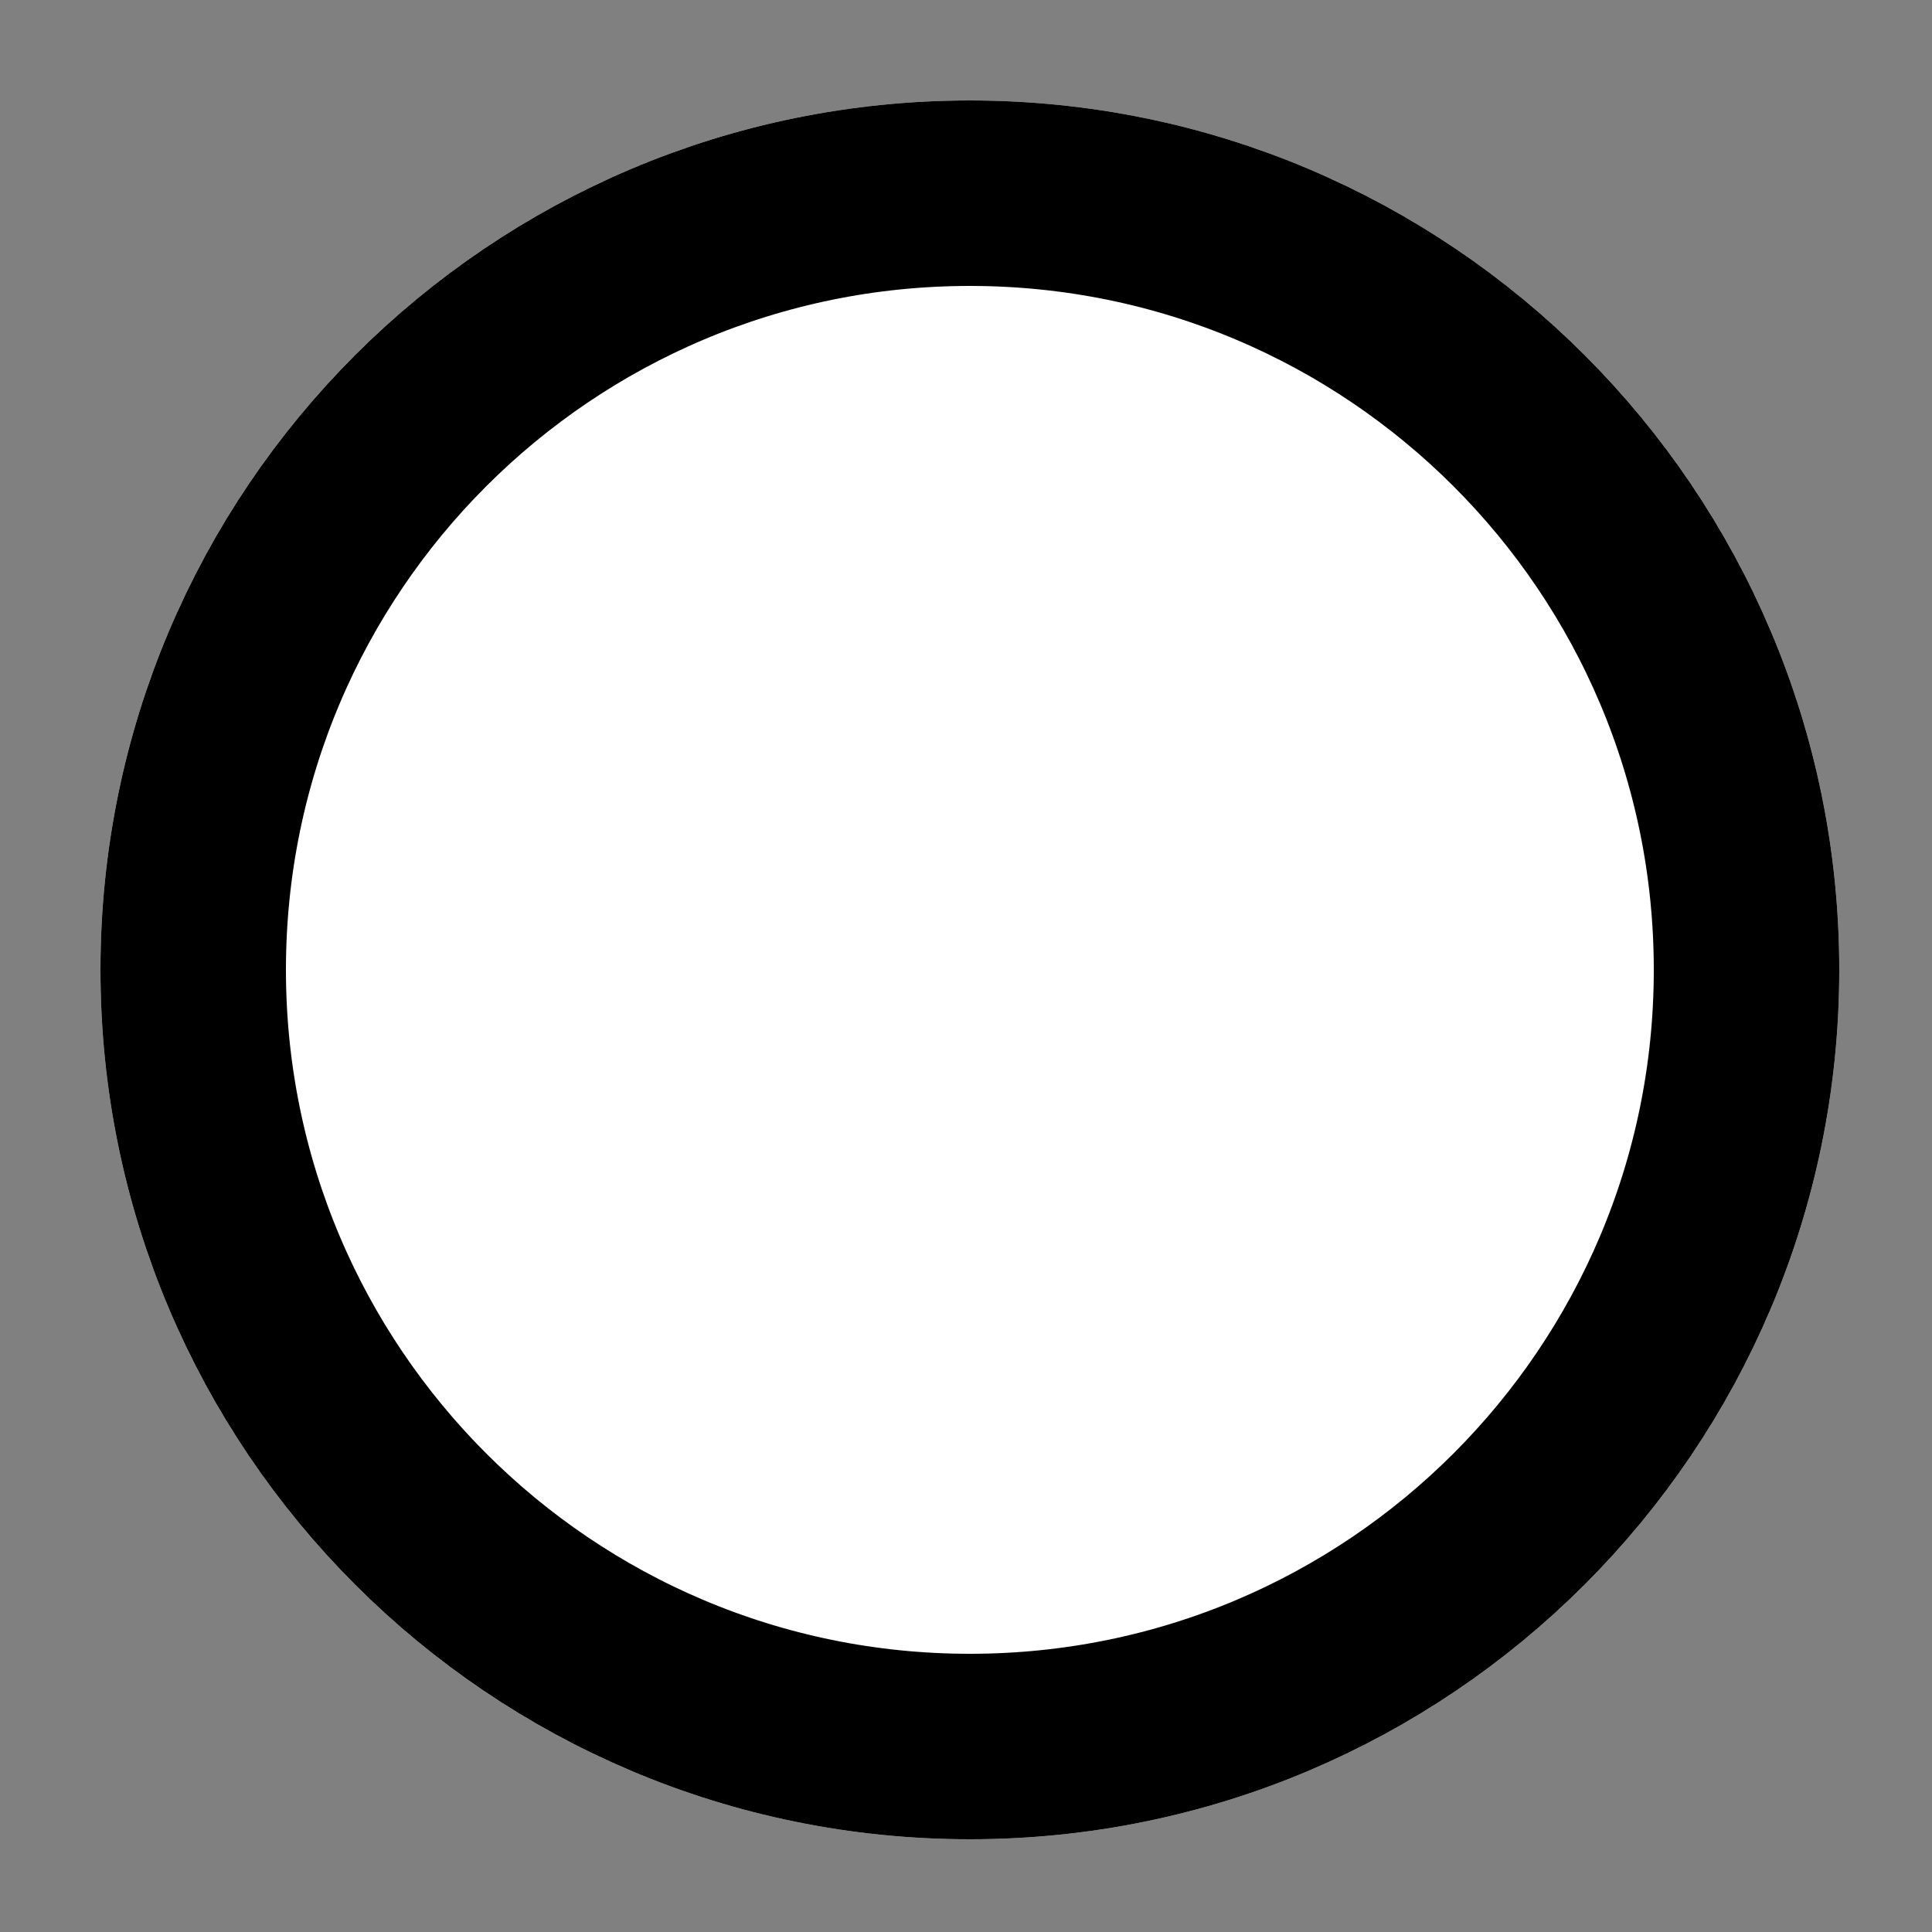 <!-- Generated by IcoMoon.io -->
<svg version="1.1" xmlns="http://www.w3.org/2000/svg" width="32" height="32" viewBox="0 0 32 32">
<rect x="0" y="0" width="32" height="32" fill="#808080" stroke="none"/>
<title>GBYTE</title>
<path fill="#fff" d="M30.464 16.064c0 7.953-6.447 14.4-14.4 14.4s-14.4-6.447-14.4-14.4c0-7.953 6.447-14.4 14.4-14.4s14.4 6.447 14.4 14.4z"></path>
<path fill="none" stroke="#000" stroke-width="3.072" stroke-miterlimit="4" stroke-linecap="butt" stroke-linejoin="miter" d="M28.928 16.064c0 7.105-5.759 12.864-12.864 12.864s-12.864-5.759-12.864-12.864c0-7.105 5.759-12.864 12.864-12.864s12.864 5.759 12.864 12.864z"></path>
</svg>
